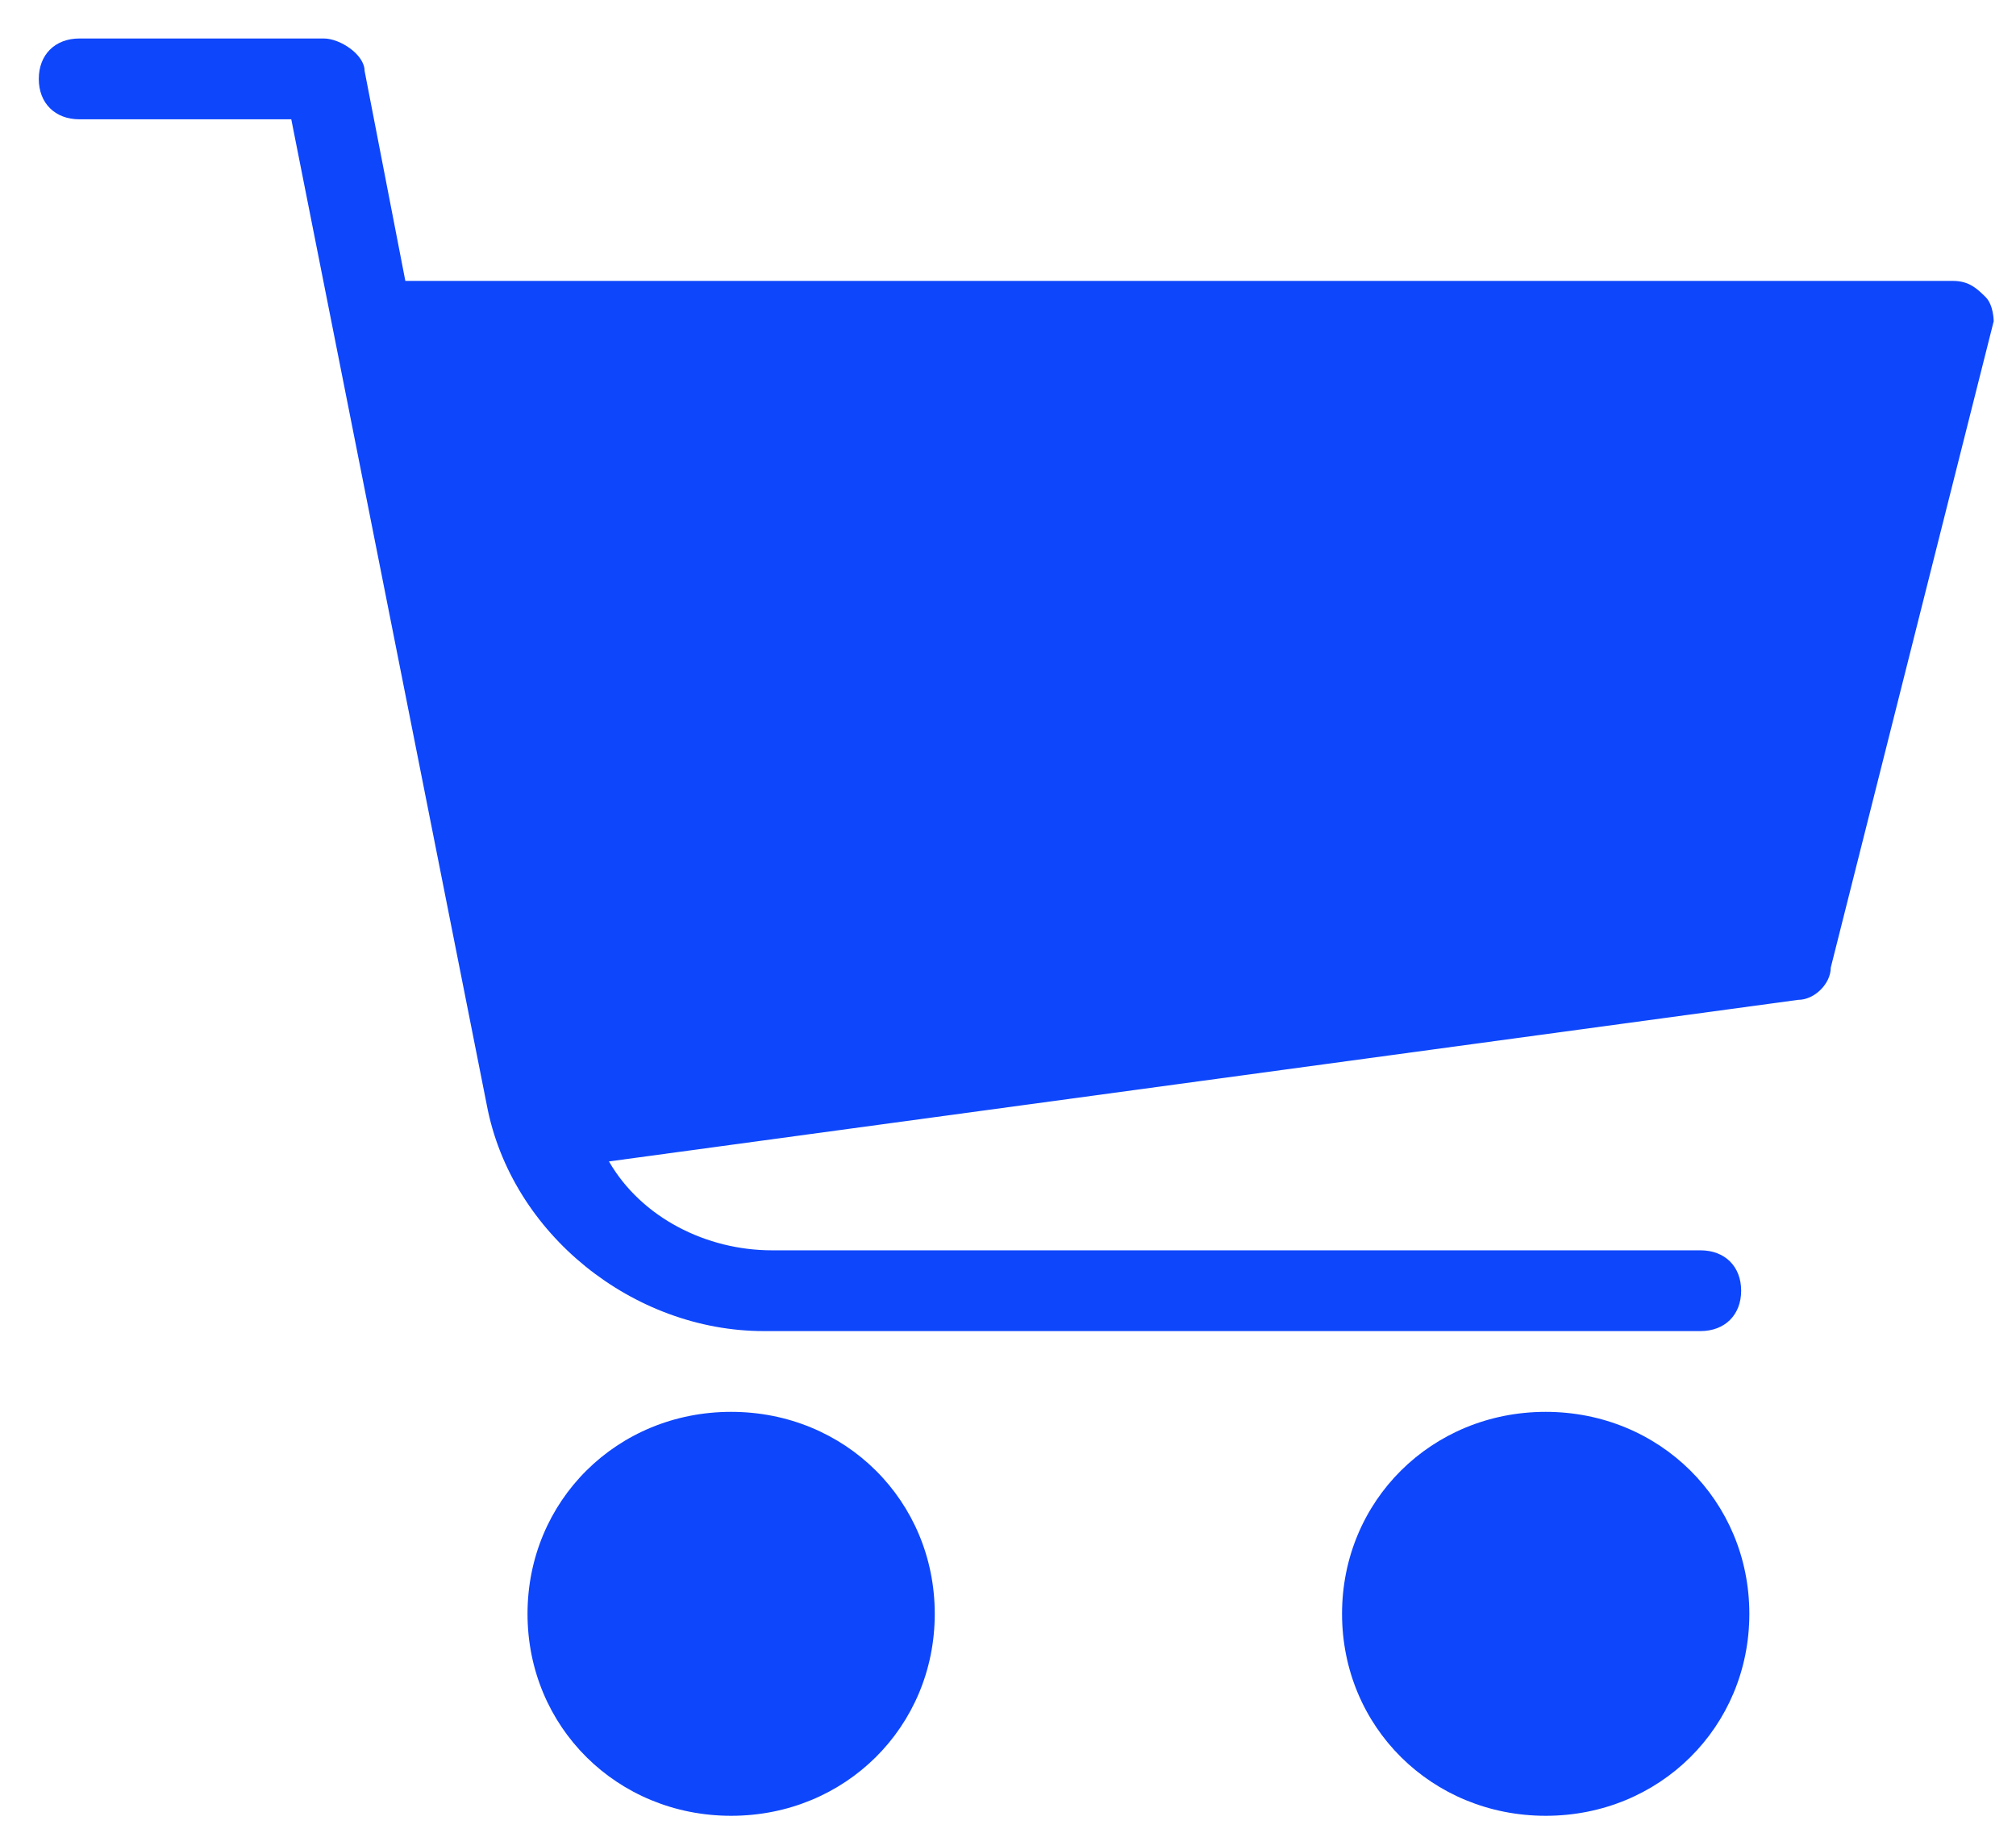 <svg width="33" height="30" fill="none" xmlns="http://www.w3.org/2000/svg"><path d="M11.968 23.11c-1.867 0-3.333 1.455-3.333 3.306s1.466 3.306 3.333 3.306c1.867 0 3.333-1.455 3.333-3.306s-1.466-3.306-3.333-3.306zm0 5.29c-1.067 0-2-.926-2-1.984 0-1.058.933-1.983 2-1.983s2 .925 2 1.983-.933 1.983-2 1.983zm13.334-5.29c-1.867 0-3.334 1.455-3.334 3.306s1.467 3.306 3.334 3.306c1.866 0 3.333-1.455 3.333-3.306S27.168 23.11 25.3 23.11zm0 5.29c-1.067 0-2-.926-2-1.984 0-1.058.933-1.983 2-1.983 1.066 0 2 .925 2 1.983s-.934 1.983-2 1.983zm7.2-23.538c-.134-.132-.267-.264-.534-.264H6.635L5.968 1.16c0-.265-.4-.53-.667-.53h-4c-.4 0-.666.265-.666.662s.266.661.666.661h3.467l3.2 16.133c.4 2.115 2.4 3.702 4.534 3.702h15.333c.4 0 .666-.265.666-.661 0-.397-.266-.661-.666-.661h-15.2c-1.067 0-2.133-.53-2.667-1.455l19.467-2.645c.267 0 .533-.264.533-.528l2.667-10.58s0-.264-.133-.396zm-3.734 10.314L9.301 17.69l-2.4-11.901h24.134l-2.267 9.388z" fill="#0E46FB"/><path d="M9.01 18.151l-2.75-12.8h25.718l-3.125 10.321-19.843 2.48zm5.25 8.275a2.272 2.272 0 01-2.281 2.263 2.272 2.272 0 01-2.282-2.263 2.272 2.272 0 012.282-2.262 2.272 2.272 0 012.28 2.262zm13.125 0a2.272 2.272 0 01-2.282 2.263 2.272 2.272 0 01-2.28-2.263 2.272 2.272 0 012.28-2.262 2.272 2.272 0 012.282 2.262z" fill="#0E46FB"/></svg>